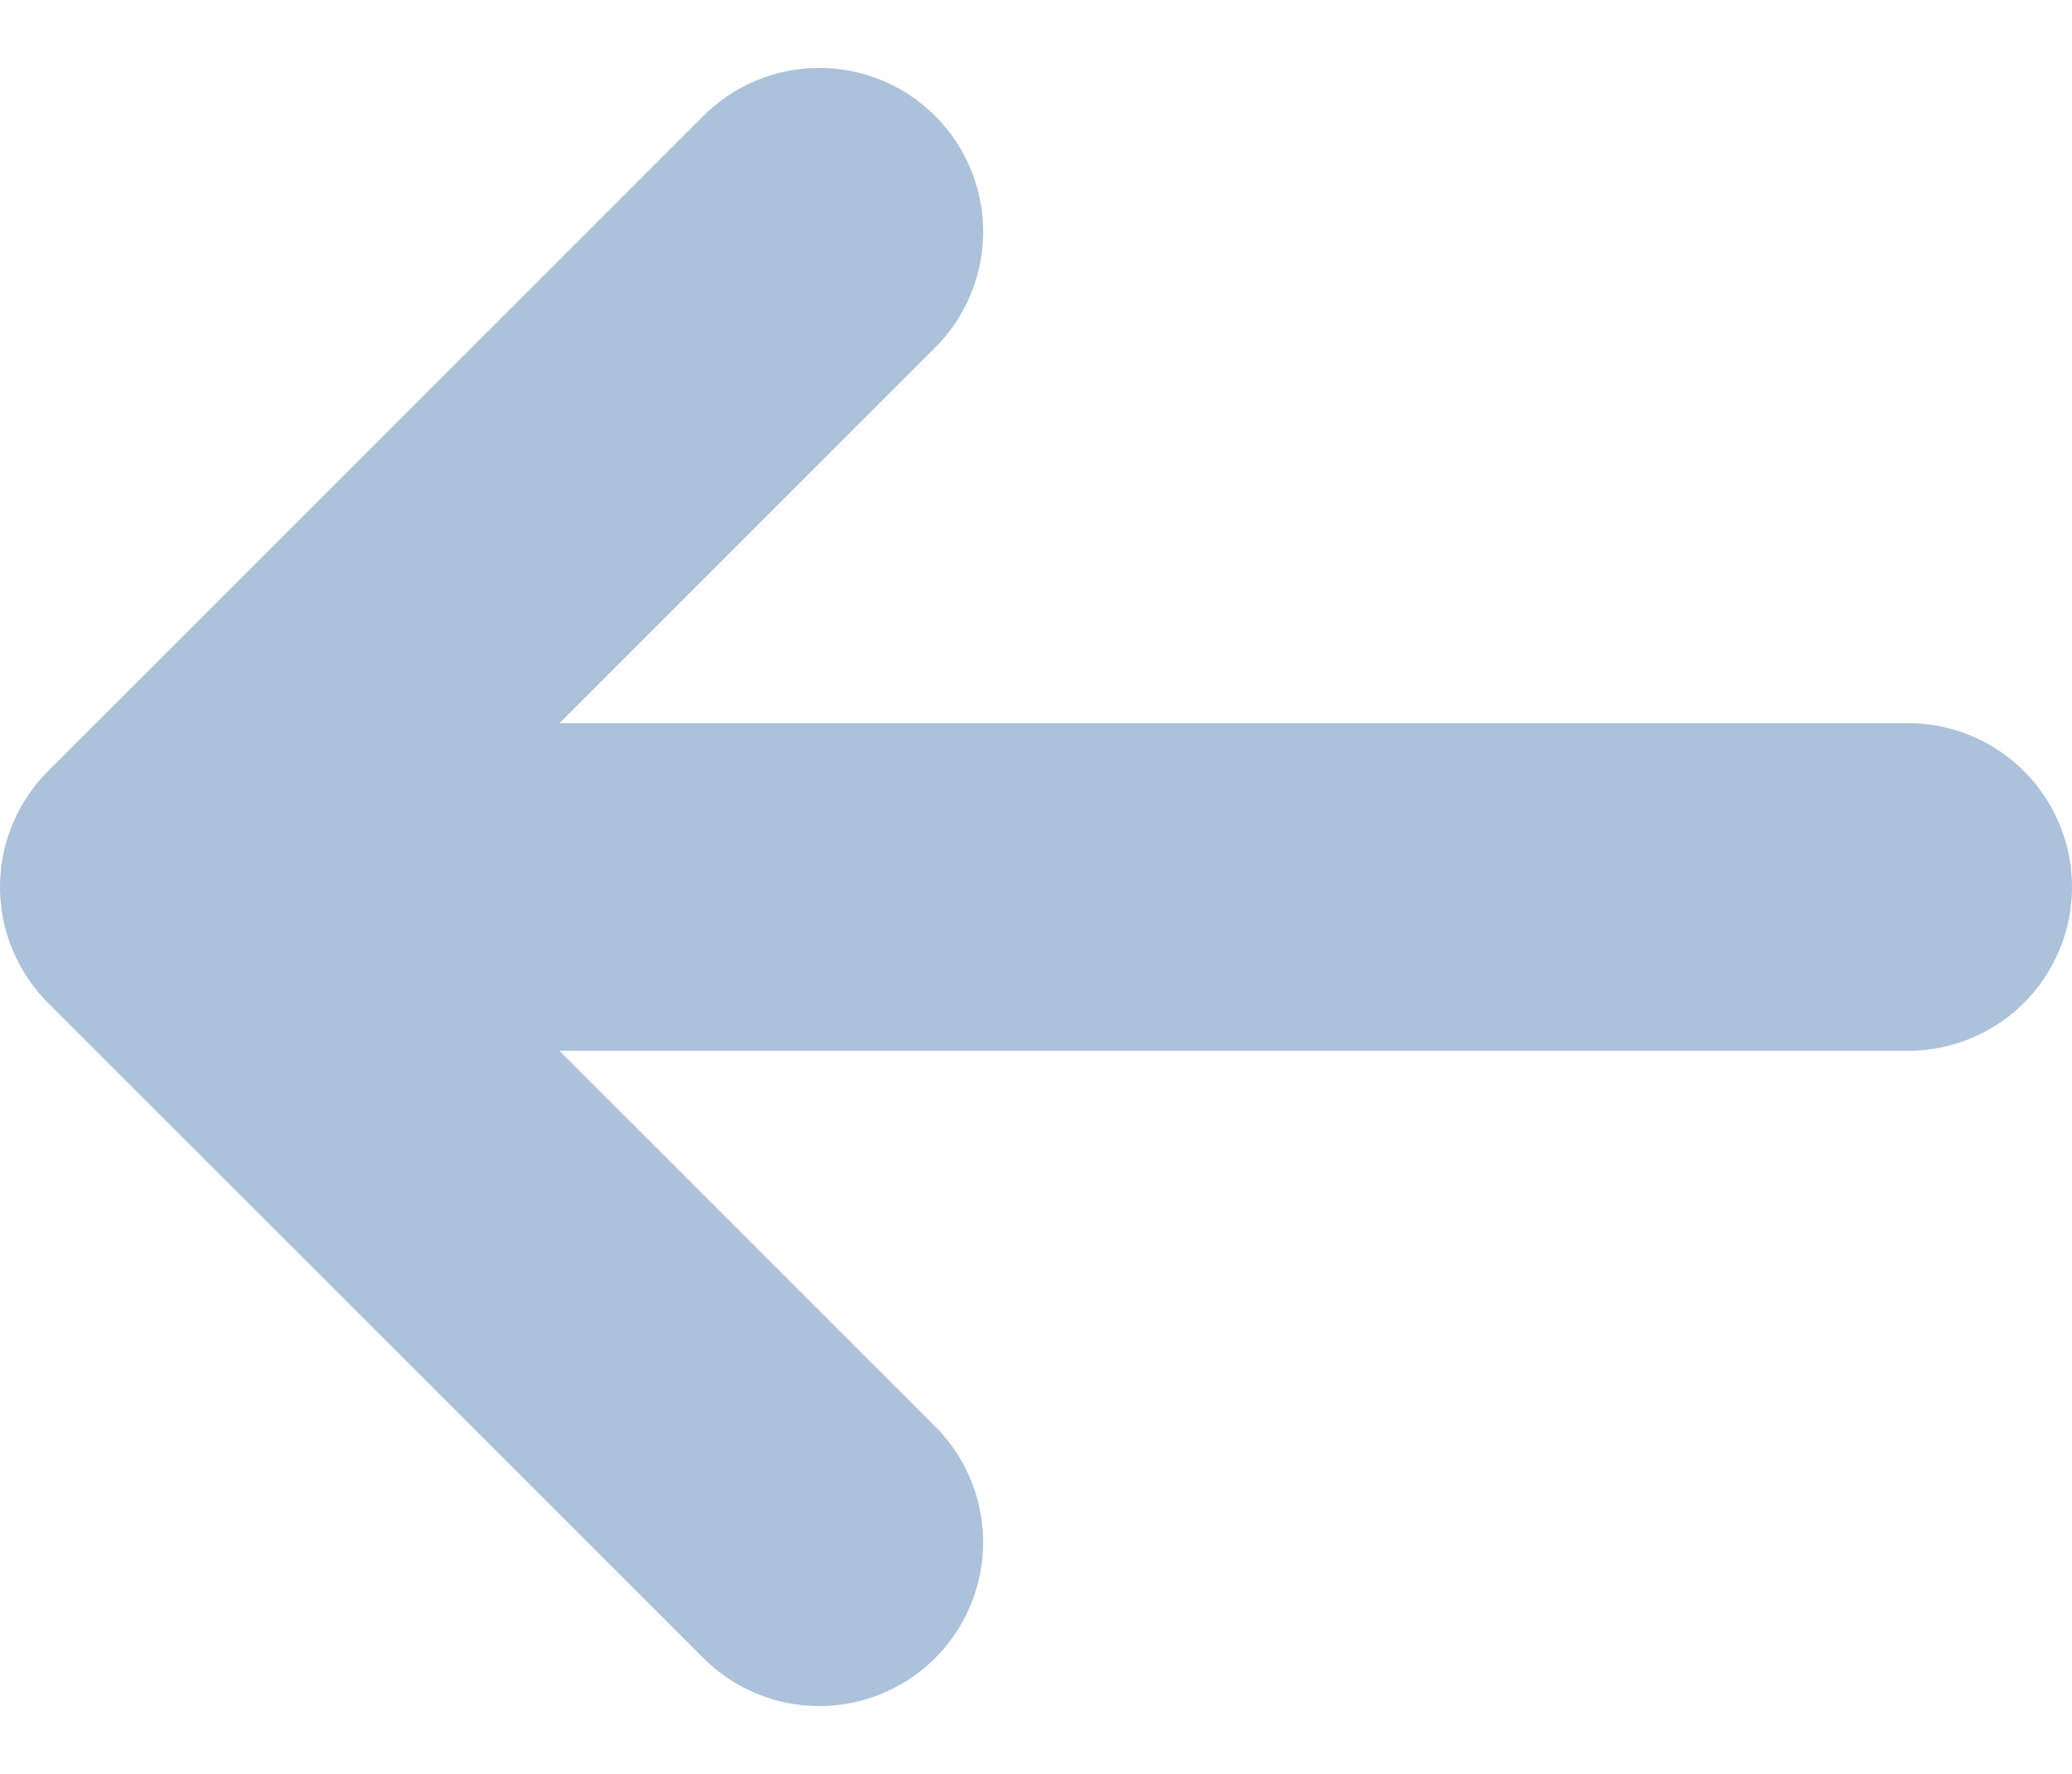 <svg xmlns="http://www.w3.org/2000/svg" width="9.484" height="8.121" viewBox="0 0 9.484 8.121">
  <g id="arr-left" transform="translate(-10.988 -11.939)">
    <path id="Vector" d="M6,0H-.705" transform="translate(13.722 16)" fill="none" stroke="#acc1da" stroke-linecap="round" stroke-linejoin="round" stroke-width="1.5"/>
    <path id="Vector-2" data-name="Vector" d="M3,0,0,3,3,6" transform="translate(11.738 13)" fill="none" stroke="#acc1da" stroke-linecap="round" stroke-linejoin="round" stroke-width="1.5"/>
  </g>
</svg>
